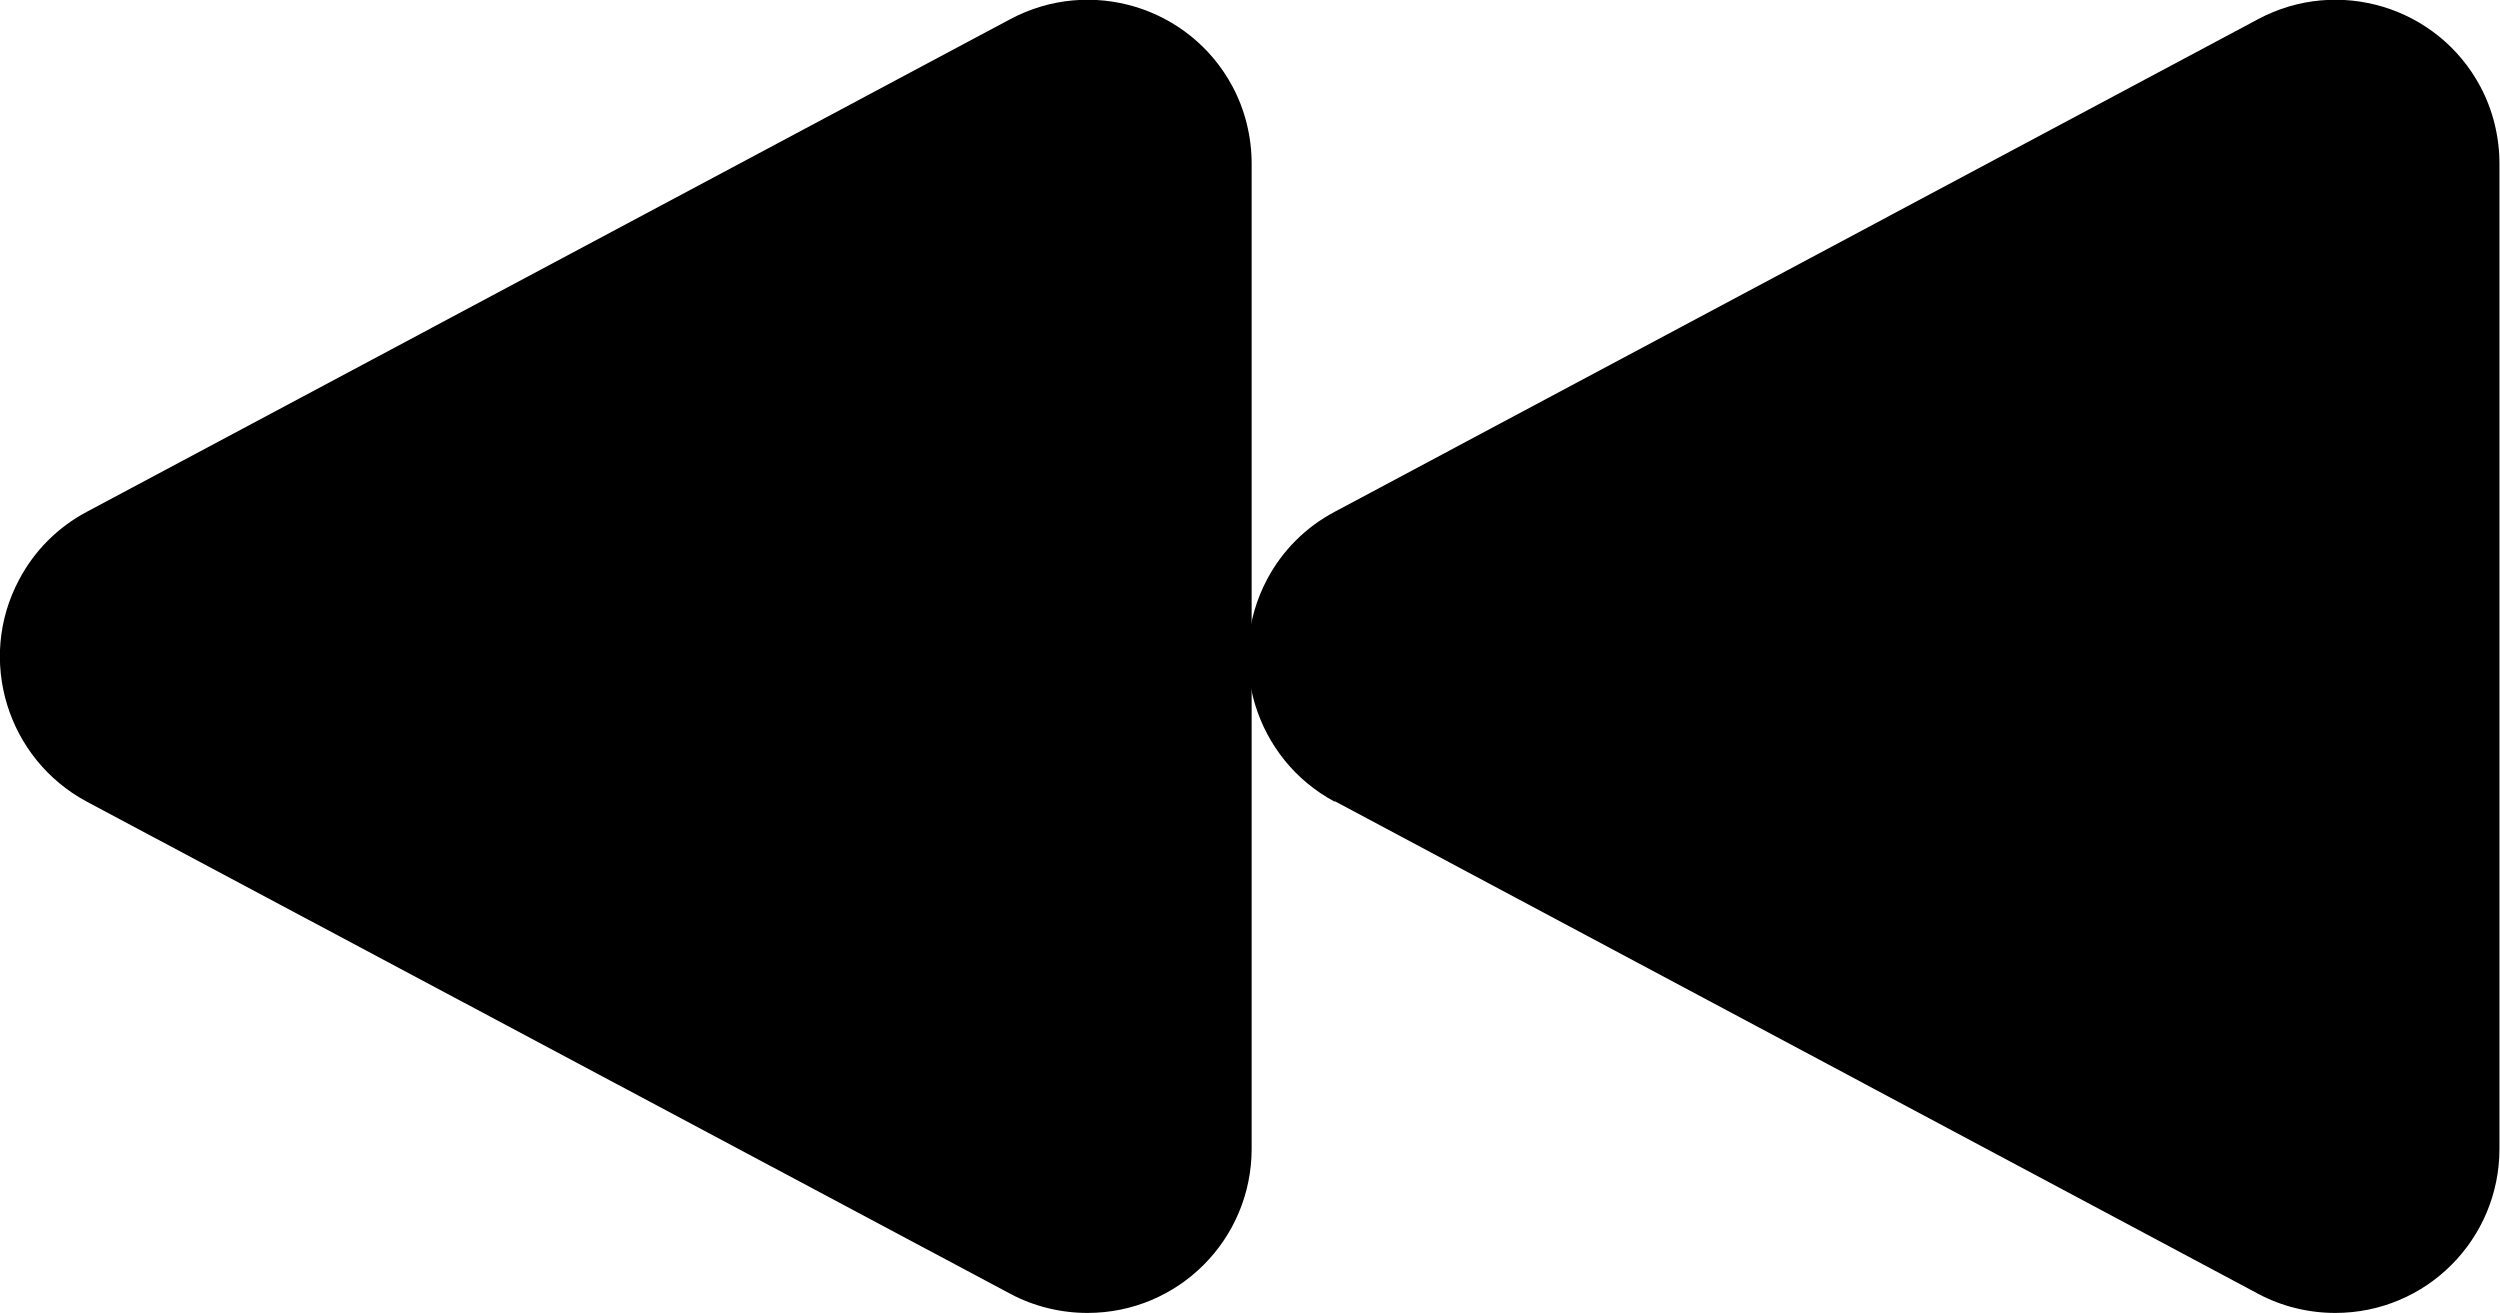 <?xml version="1.0" encoding="UTF-8"?><svg id="Ebene_1" xmlns="http://www.w3.org/2000/svg" viewBox="0 0 45.68 24"><path id="Polygon_26" d="m1.59,14.65C.13,13.87-.43,12.05.35,10.59c.28-.53.71-.96,1.24-1.24L18.46.35c1.46-.78,3.28-.23,4.06,1.23.23.43.35.92.35,1.41v18c0,1.66-1.34,3-3,3-.49,0-.98-.12-1.41-.35L1.59,14.65Z" stroke-width="0"/><path id="Polygon_27" d="m24.39,14.65c-1.46-.78-2.01-2.6-1.24-4.06.28-.53.71-.96,1.24-1.24L41.26.35c1.46-.78,3.28-.23,4.06,1.23.23.43.35.92.35,1.41v18c0,1.66-1.34,3-3,3-.49,0-.98-.12-1.41-.35l-16.87-9Z" stroke-width="0"/></svg>
